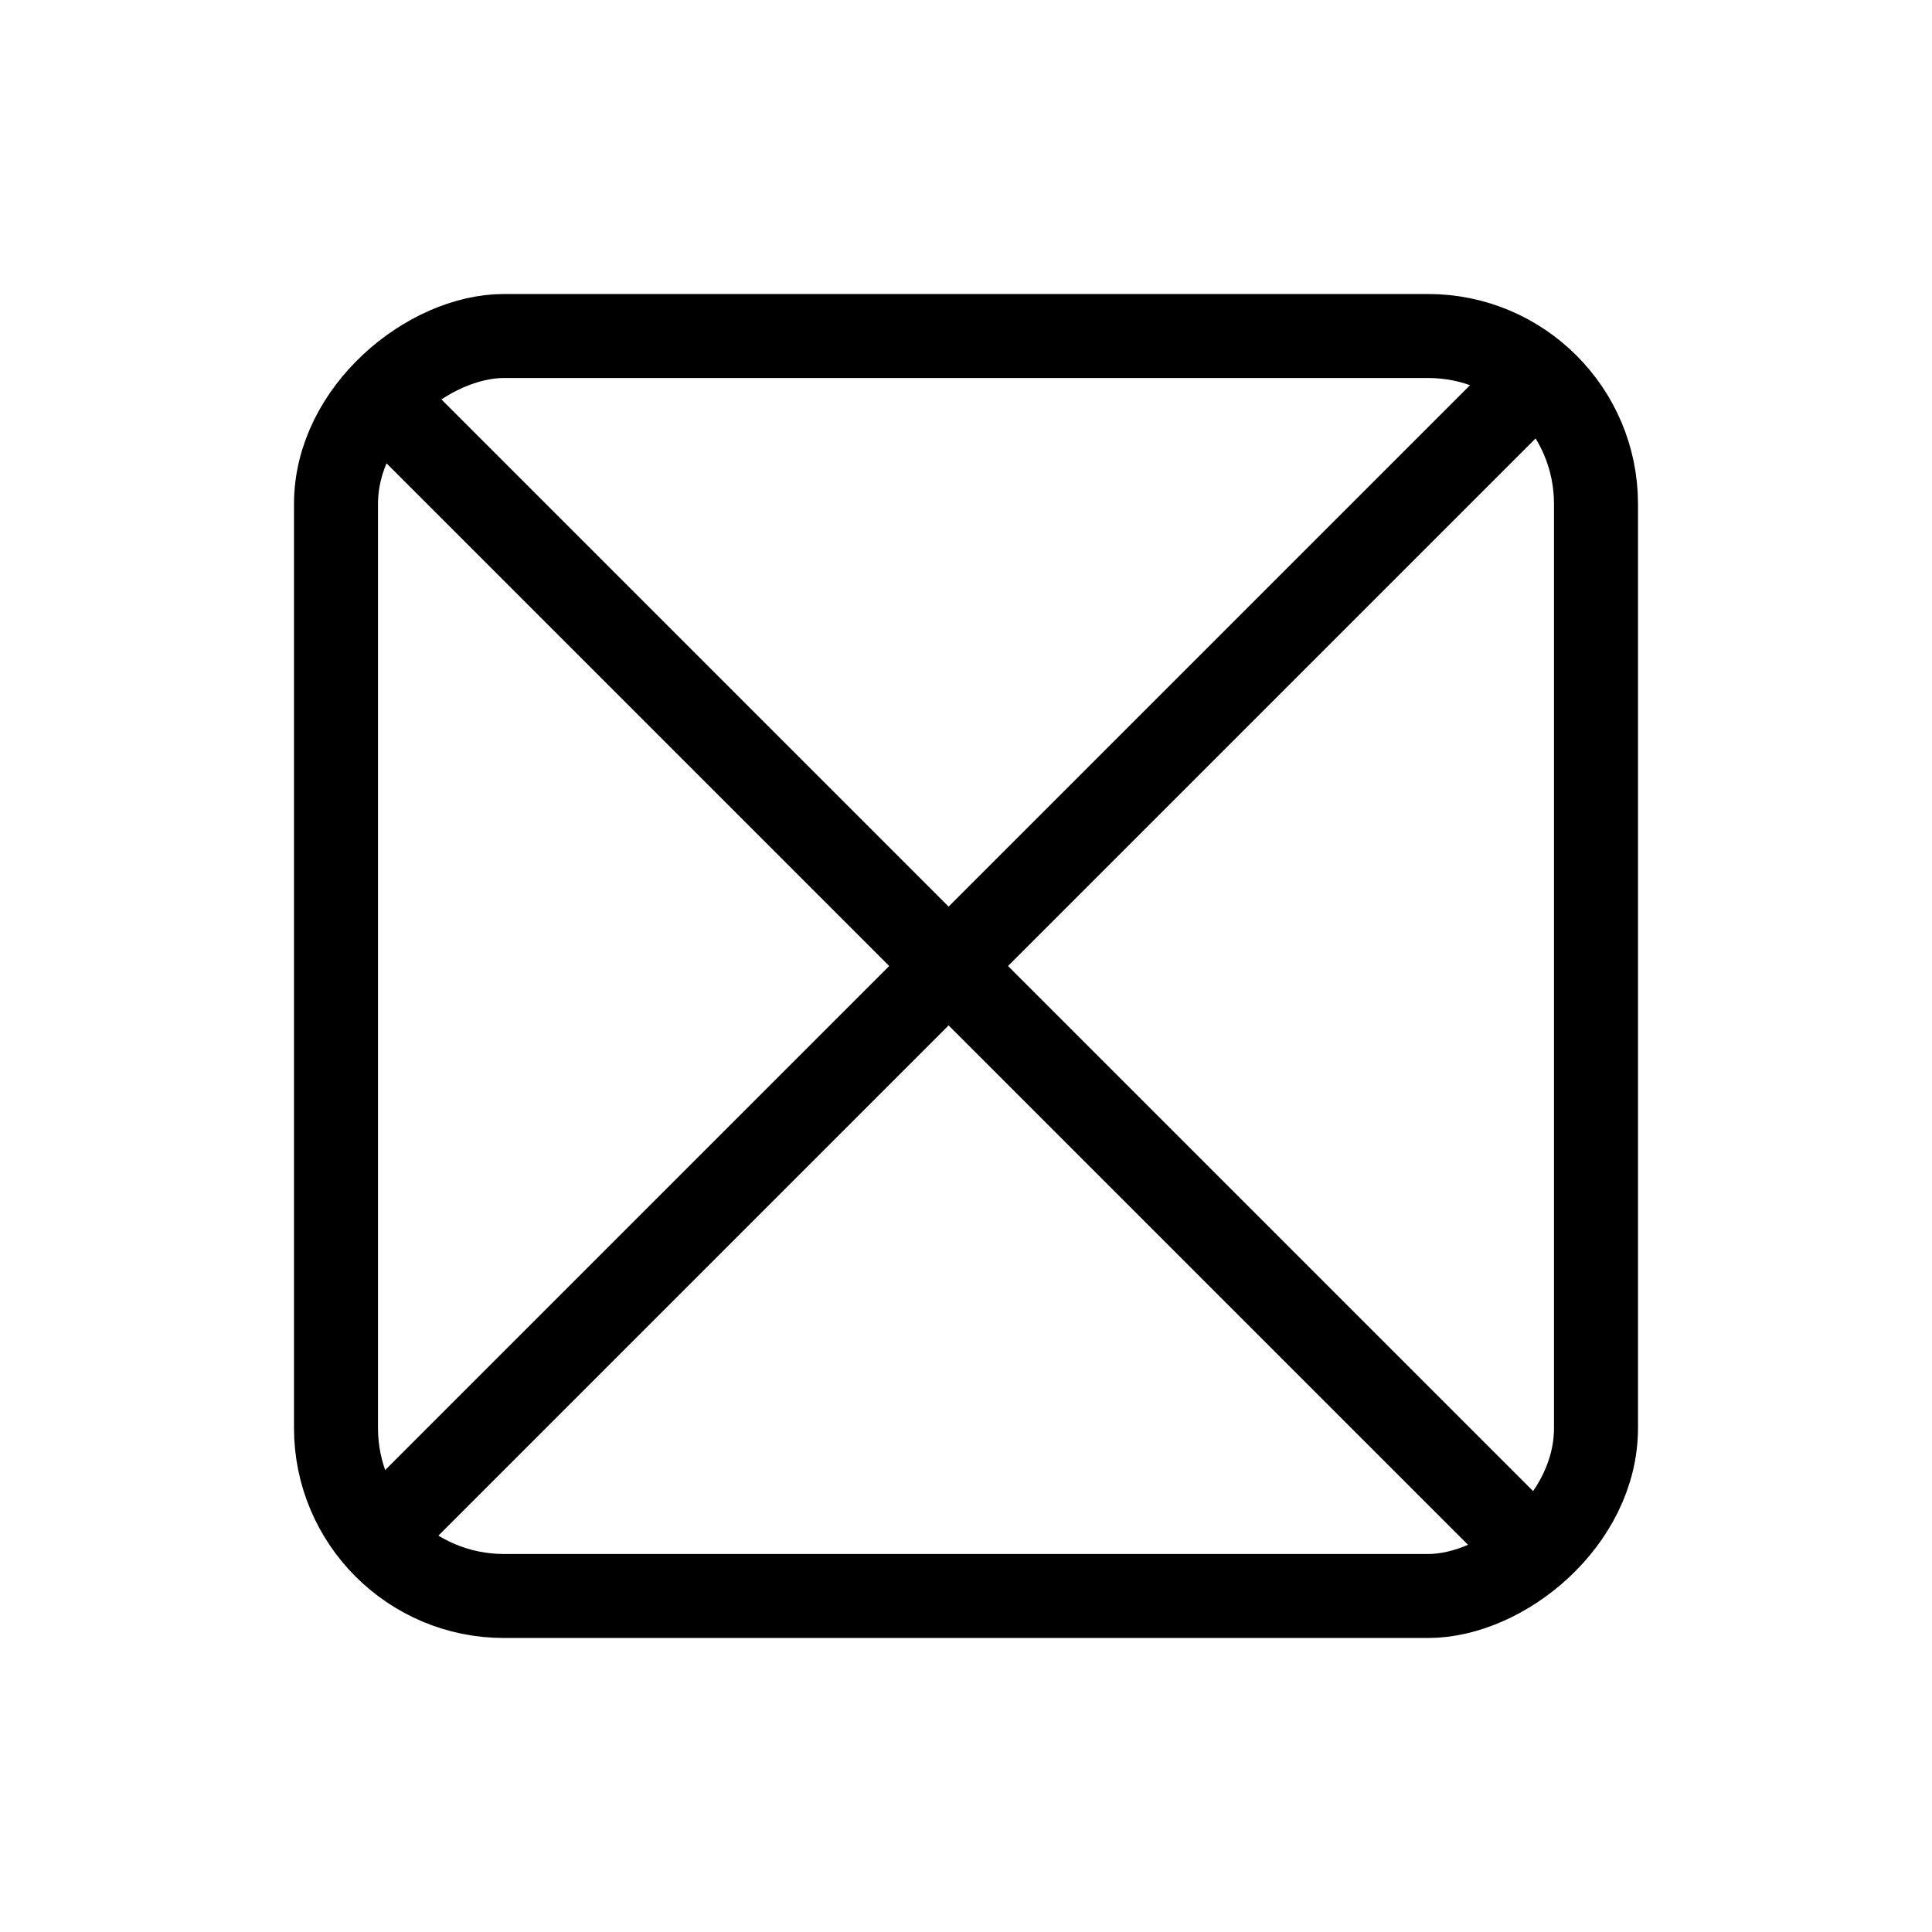 <svg width="46" height="46" viewBox="0 0 46 46" fill="none" xmlns="http://www.w3.org/2000/svg">
<rect x="8" y="38" width="30" height="30" rx="4" transform="rotate(-90 8 38)" stroke="black" stroke-width="2" stroke-linejoin="round"/>
<line x1="36.293" y1="36.707" x2="9.293" y2="9.707" stroke="black" stroke-width="2" stroke-linejoin="round"/>
<line x1="9.293" y1="36.293" x2="36.293" y2="9.293" stroke="black" stroke-width="2" stroke-linejoin="round"/>
</svg>
